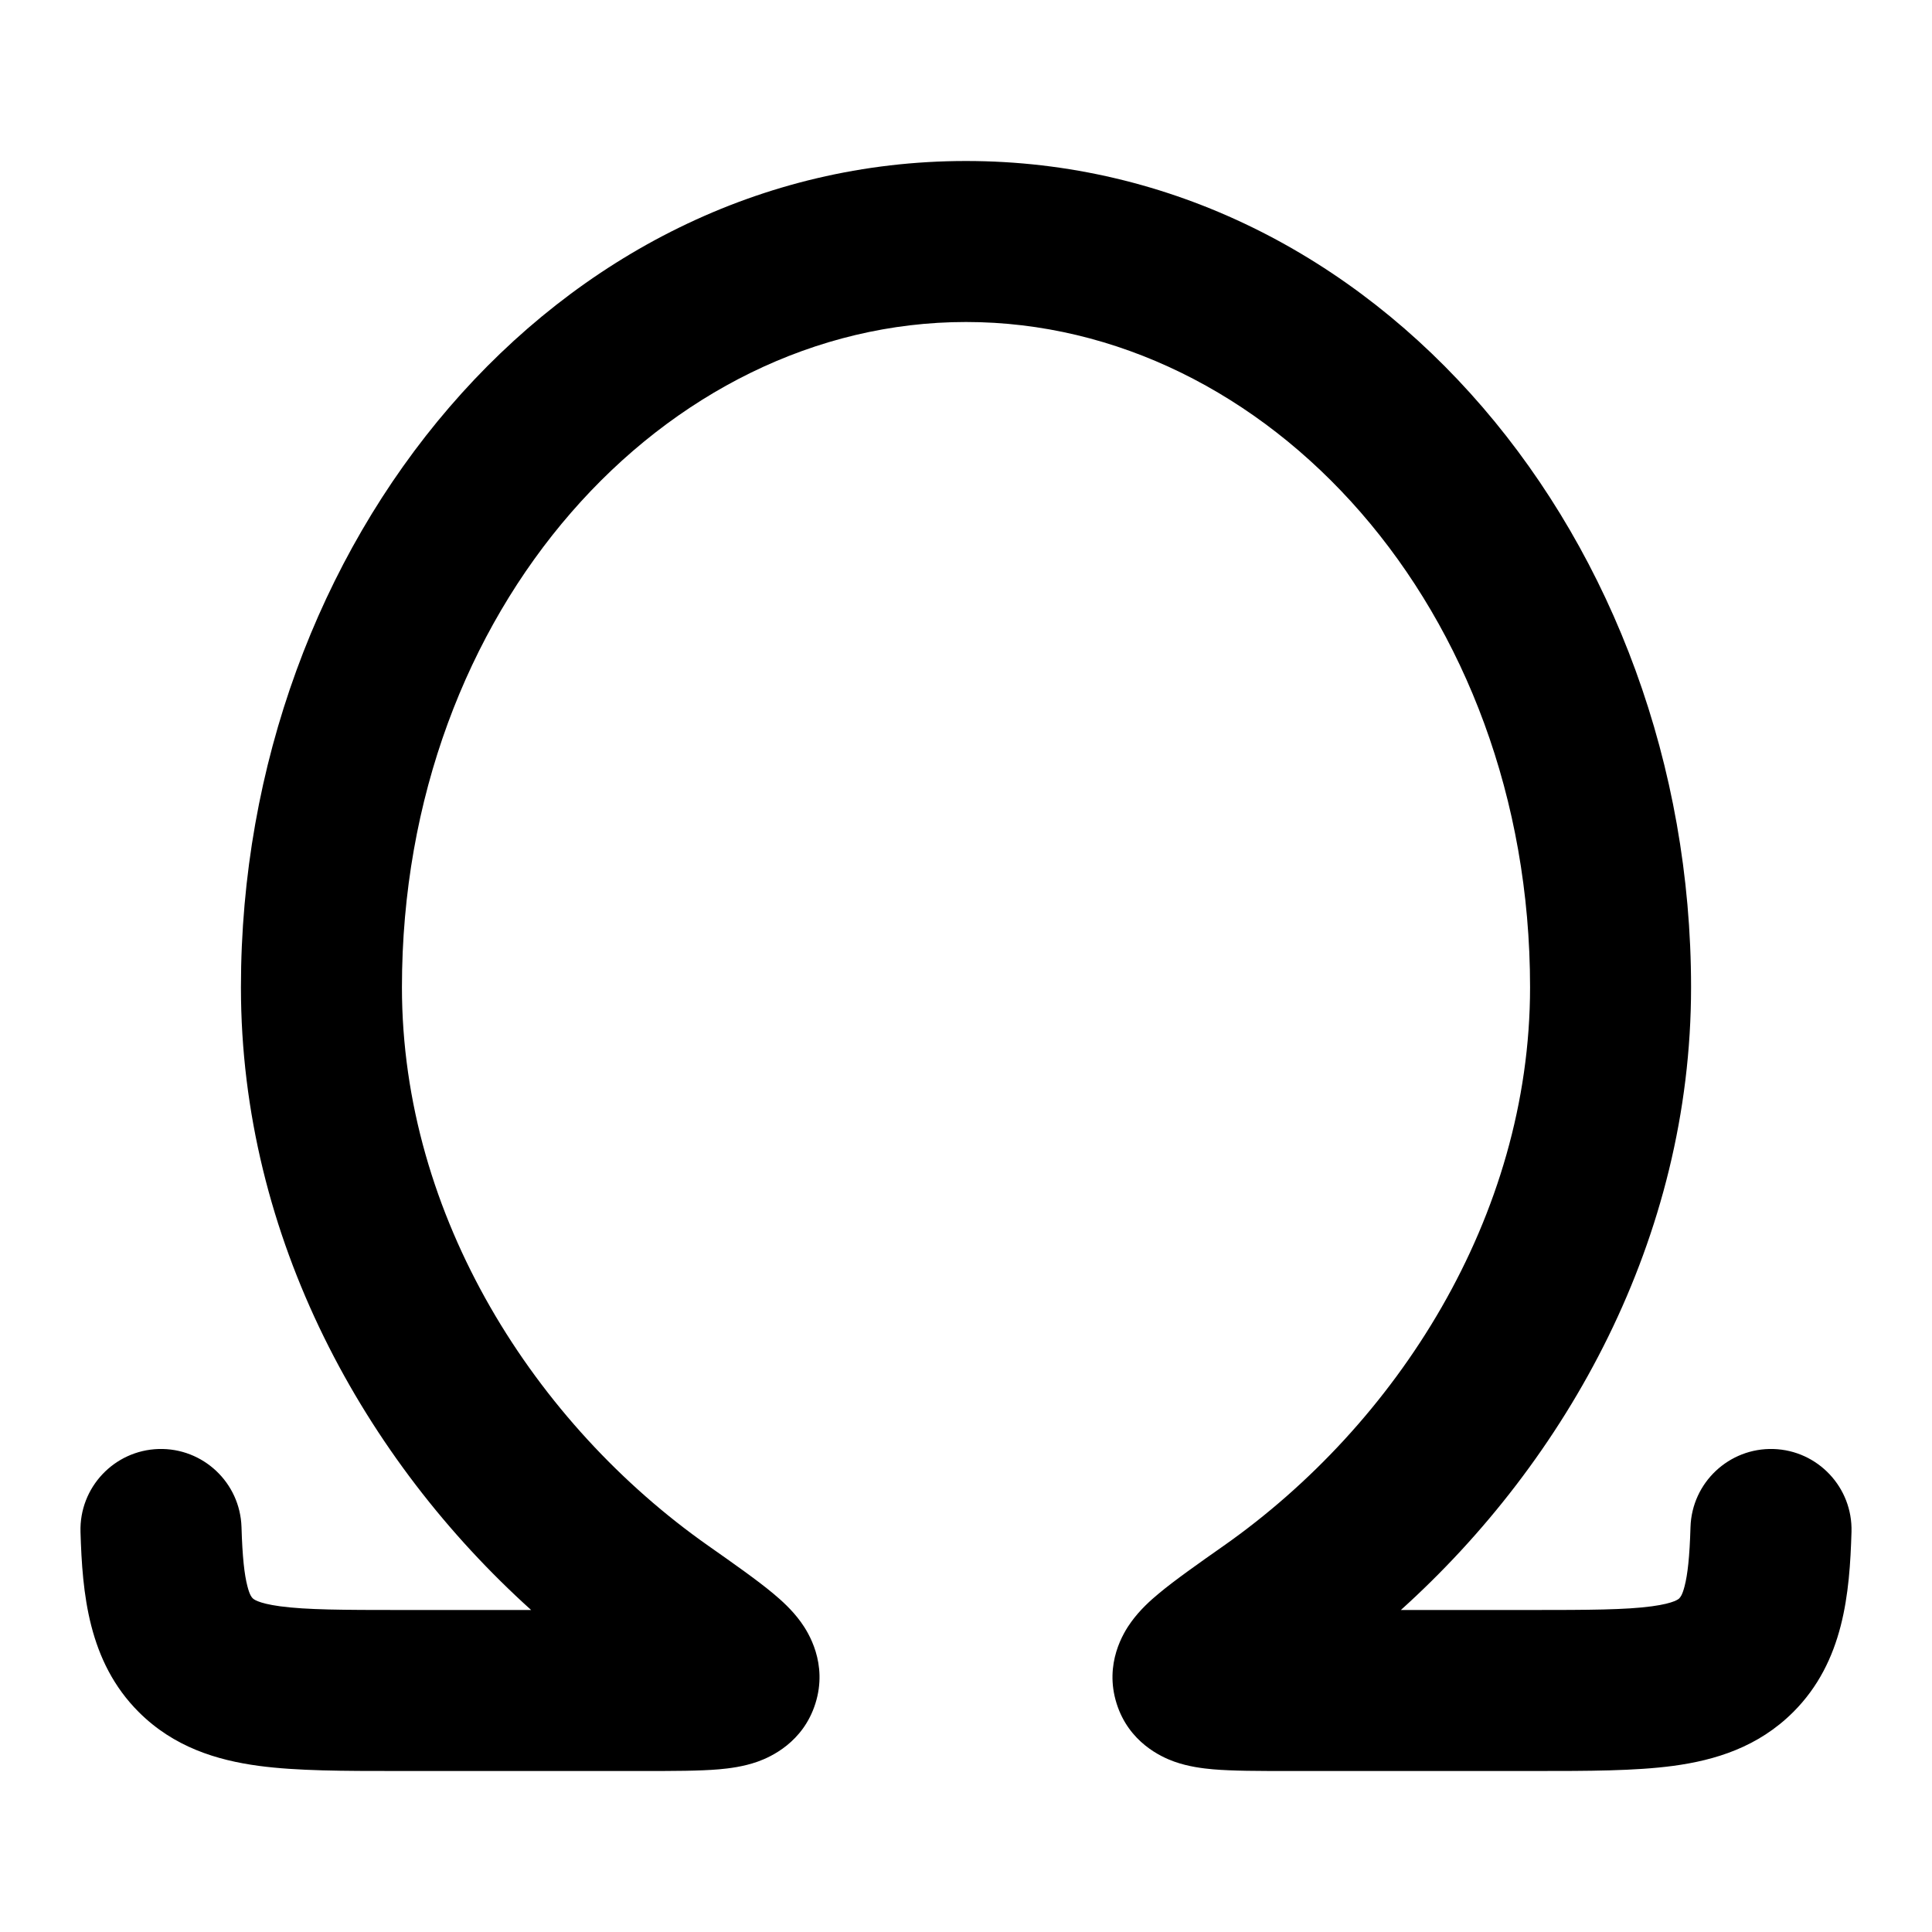 <svg width="24" height="24" viewBox="0 0 24 24" xmlns="http://www.w3.org/2000/svg">
    <path d="M12 4C8.262 4 4.993 7.558 4.993 12.264C4.993 15.121 6.655 17.695 8.797 19.201C9.099 19.413 9.413 19.634 9.606 19.796C9.702 19.876 9.839 19.997 9.949 20.15C10.042 20.278 10.286 20.665 10.129 21.162C9.977 21.644 9.576 21.825 9.414 21.883C9.235 21.947 9.055 21.968 8.932 21.979C8.688 22 8.36 22 8.009 22H8.009H4.932C4.278 22 3.689 22 3.213 21.936C2.694 21.866 2.161 21.704 1.724 21.268C1.095 20.64 1.023 19.792 1 19.03C0.984 18.478 1.418 18.017 1.97 18C2.522 17.984 2.983 18.418 3 18.97C3.011 19.342 3.036 19.561 3.073 19.703C3.102 19.818 3.129 19.844 3.137 19.852L3.138 19.853C3.144 19.86 3.192 19.915 3.48 19.954C3.807 19.998 4.258 20 4.994 20H6.598C4.536 18.142 2.993 15.386 2.993 12.264C2.993 6.737 6.894 2 12 2C17.106 2 21.007 6.737 21.007 12.264C21.007 15.386 19.464 18.142 17.402 20H19.006C19.742 20 20.194 19.998 20.52 19.954C20.808 19.915 20.856 19.86 20.862 19.854L20.863 19.852C20.871 19.844 20.898 19.818 20.927 19.703C20.964 19.561 20.989 19.342 21 18.97C21.017 18.418 21.478 17.984 22.03 18C22.582 18.017 23.016 18.478 23 19.03C22.977 19.792 22.905 20.64 22.276 21.268C21.839 21.704 21.306 21.866 20.787 21.936C20.311 22 19.722 22 19.068 22H15.991H15.991C15.64 22 15.312 22 15.068 21.979C14.945 21.968 14.765 21.947 14.586 21.883C14.424 21.825 14.023 21.644 13.871 21.162C13.714 20.665 13.958 20.278 14.051 20.15C14.161 19.997 14.297 19.876 14.394 19.796C14.587 19.634 14.901 19.413 15.203 19.201C17.345 17.695 19.007 15.121 19.007 12.264C19.007 7.558 15.738 4 12 4Z"/>
</svg>
